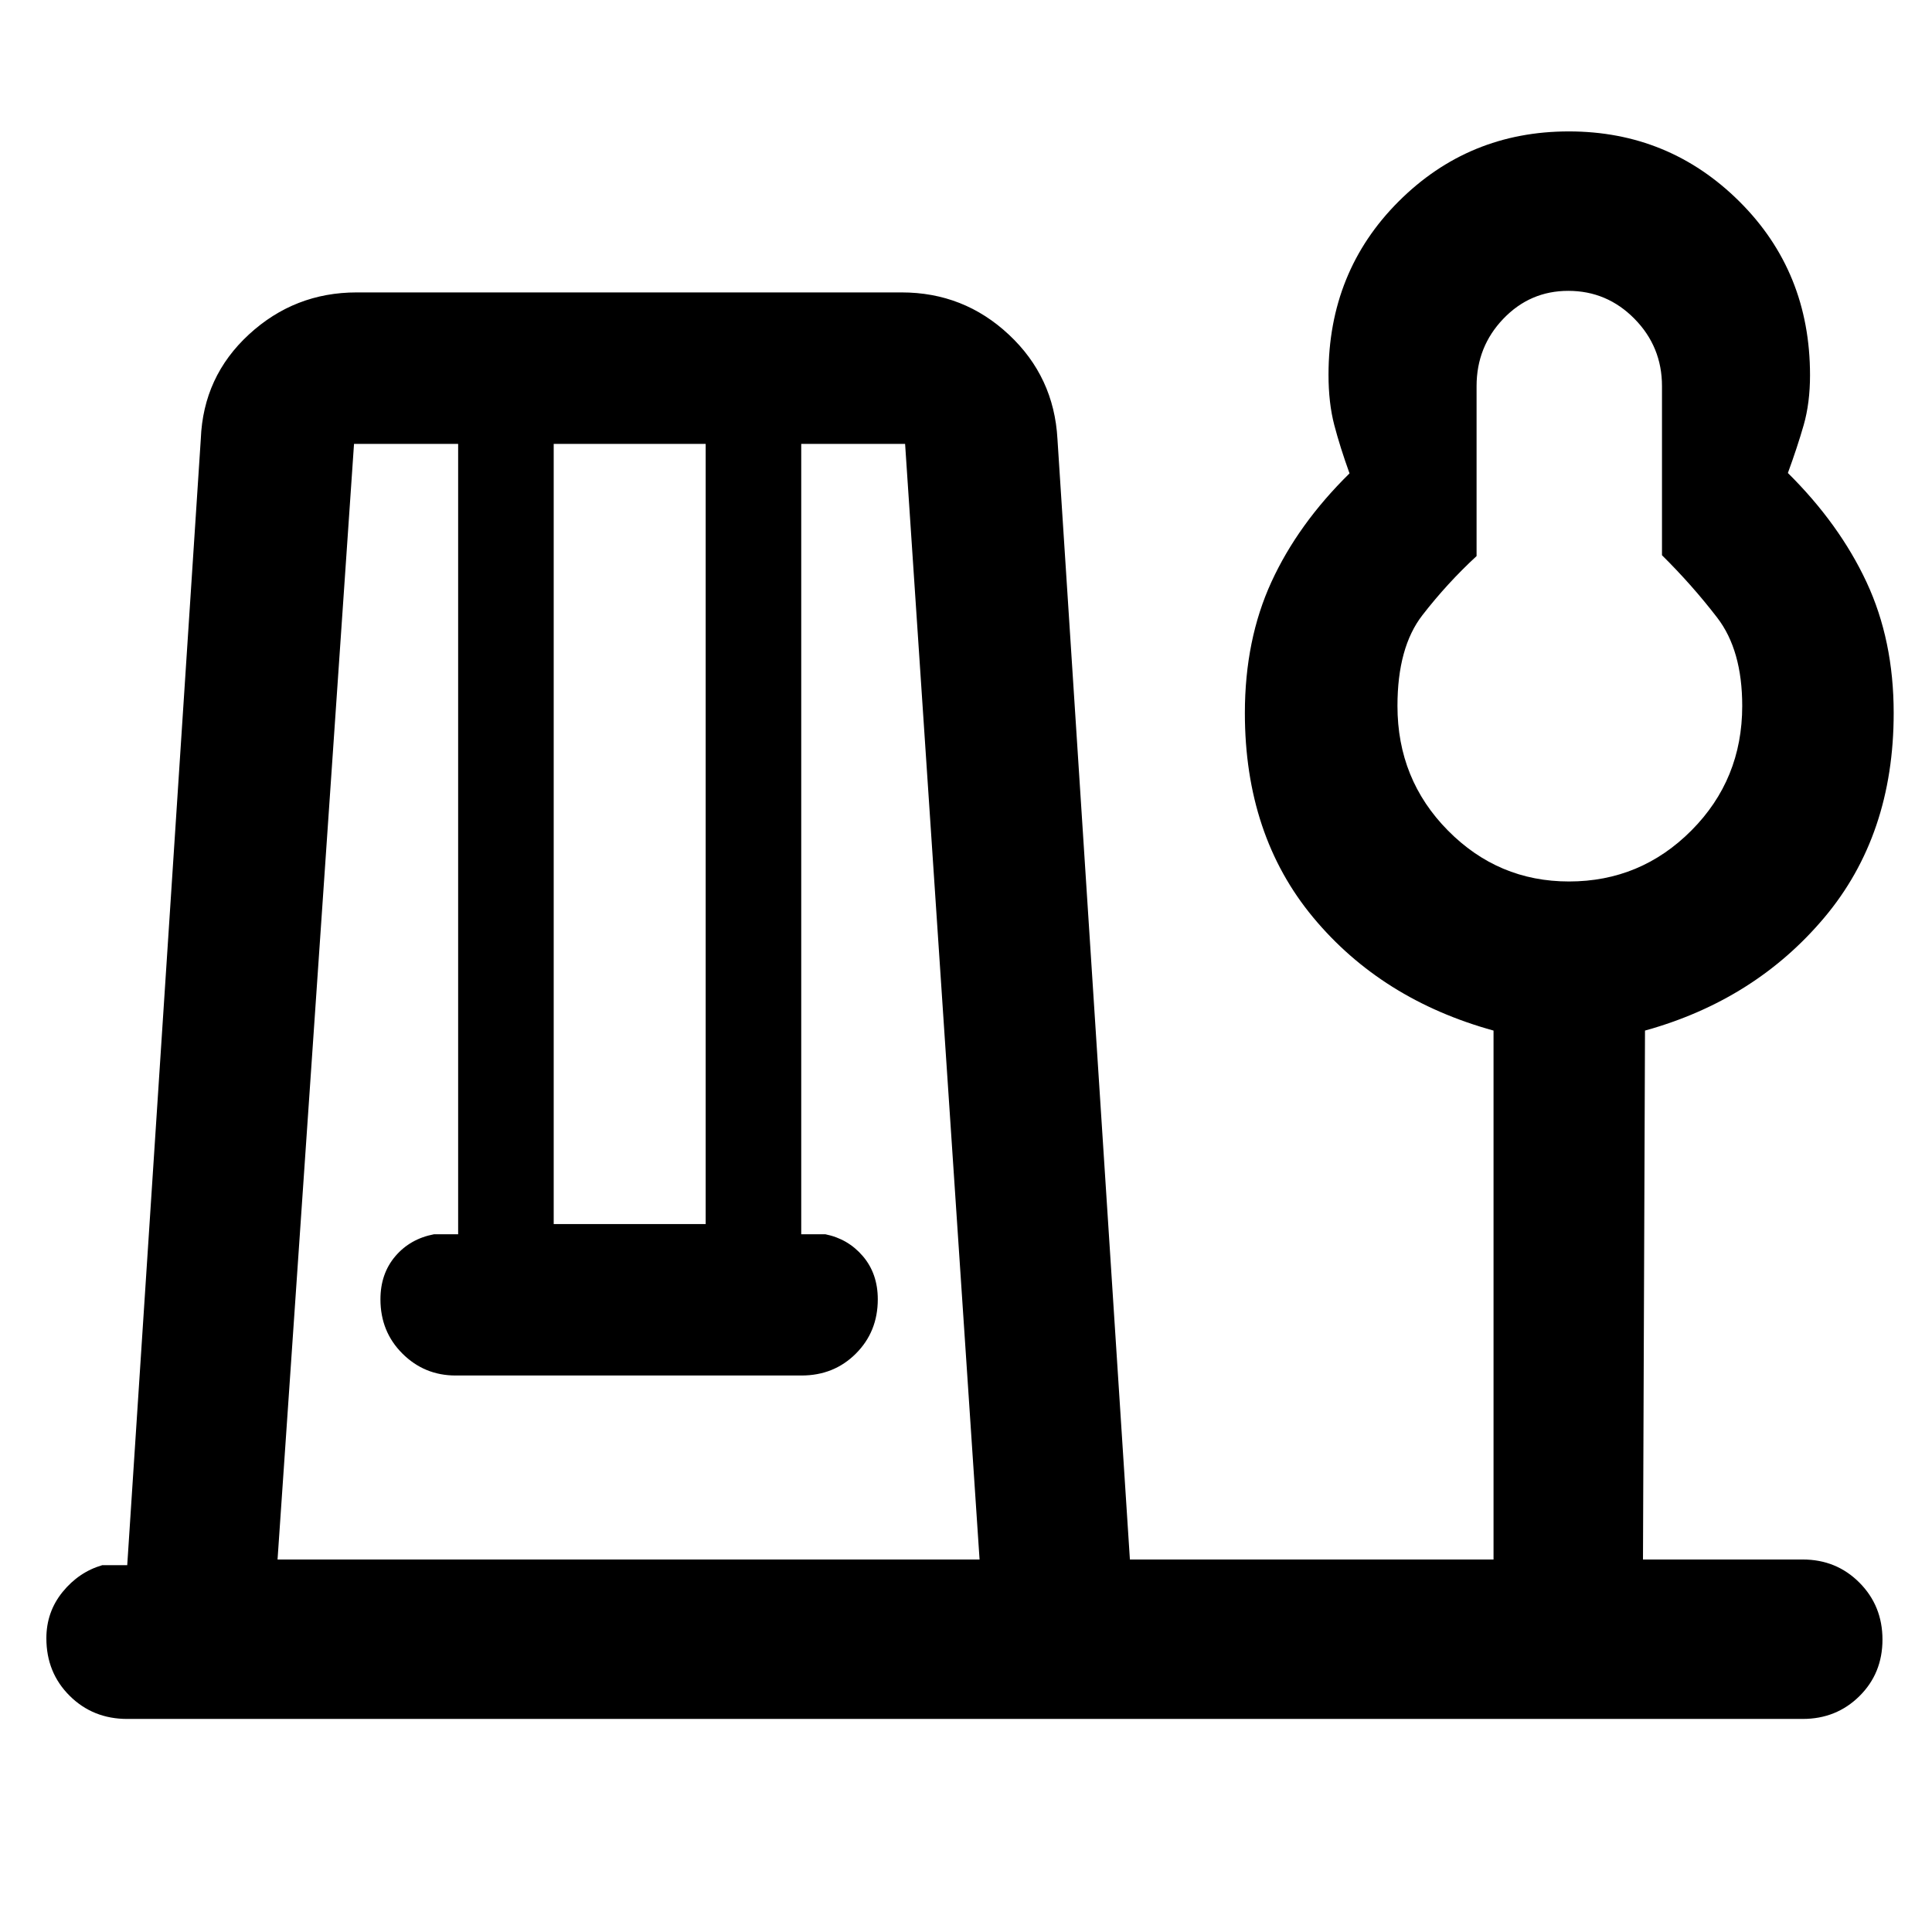 <svg xmlns="http://www.w3.org/2000/svg" height="48" viewBox="0 -960 960 960" width="48"><path d="M63.22-105.87q-17.04 0-28.61-11.5t-11.57-28.57q0-13.1 8.06-23.02 8.06-9.91 19.68-13.3h12.44l36.56-559.65q1.21-30.99 23.9-51.89 22.69-20.9 53.55-20.9h270.79q30.86 0 53.28 20.98 22.43 20.98 24.14 51.81l36 556.82h180.69v-262.82q-55.7-15.38-89.63-56.23-33.93-40.86-33.93-101.54 0-36.43 13.21-65.2 13.22-28.77 38.79-53.9-4.69-13-7.57-24-2.87-11-2.87-25 0-51.3 34.83-86.11t84.59-34.81q49.75 0 84.8 34.87 35.04 34.87 35.04 86.25 0 13.8-3.15 24.8-3.16 11-7.85 23.81 25.57 25.32 39.07 54.21 13.5 28.9 13.5 65.07 0 60.69-34.5 101.67-34.5 40.98-89.07 56.11l-1 262.82h79.39q16.71 0 28.16 11.5 11.45 11.51 11.45 28.29t-11.45 28.1q-11.45 11.33-28.16 11.33H63.22Zm74.69-79.22h348.83l-37-554.34h-51.61v392.73h12q11.3 2.27 18.67 10.94 7.37 8.67 7.37 21.38 0 16.09-10.88 26.97-10.89 10.89-27.03 10.89H226.39q-15.5 0-26.43-10.89-10.92-10.88-10.92-26.97 0-12.71 7.37-21.38 7.37-8.67 19.24-10.94h12v-392.73h-51.74l-38 554.34Zm137.22-166.69h75.52v-387.65h-75.52v387.65ZM779.62-522q35.62 0 60.85-25.36 25.23-25.35 25.23-61.86 0-27.72-12.44-43.88-12.43-16.16-27.43-31.01v-84.02q0-19.6-13.67-33.47-13.67-13.88-32.9-13.88-18.98 0-32.27 13.88-13.29 13.87-13.29 33.47v84.44q-14.57 13.43-26.94 29.4-12.37 15.97-12.37 45.07 0 36.51 25.04 61.86Q744.46-522 779.62-522Zm.42-87.22Z"/></svg>